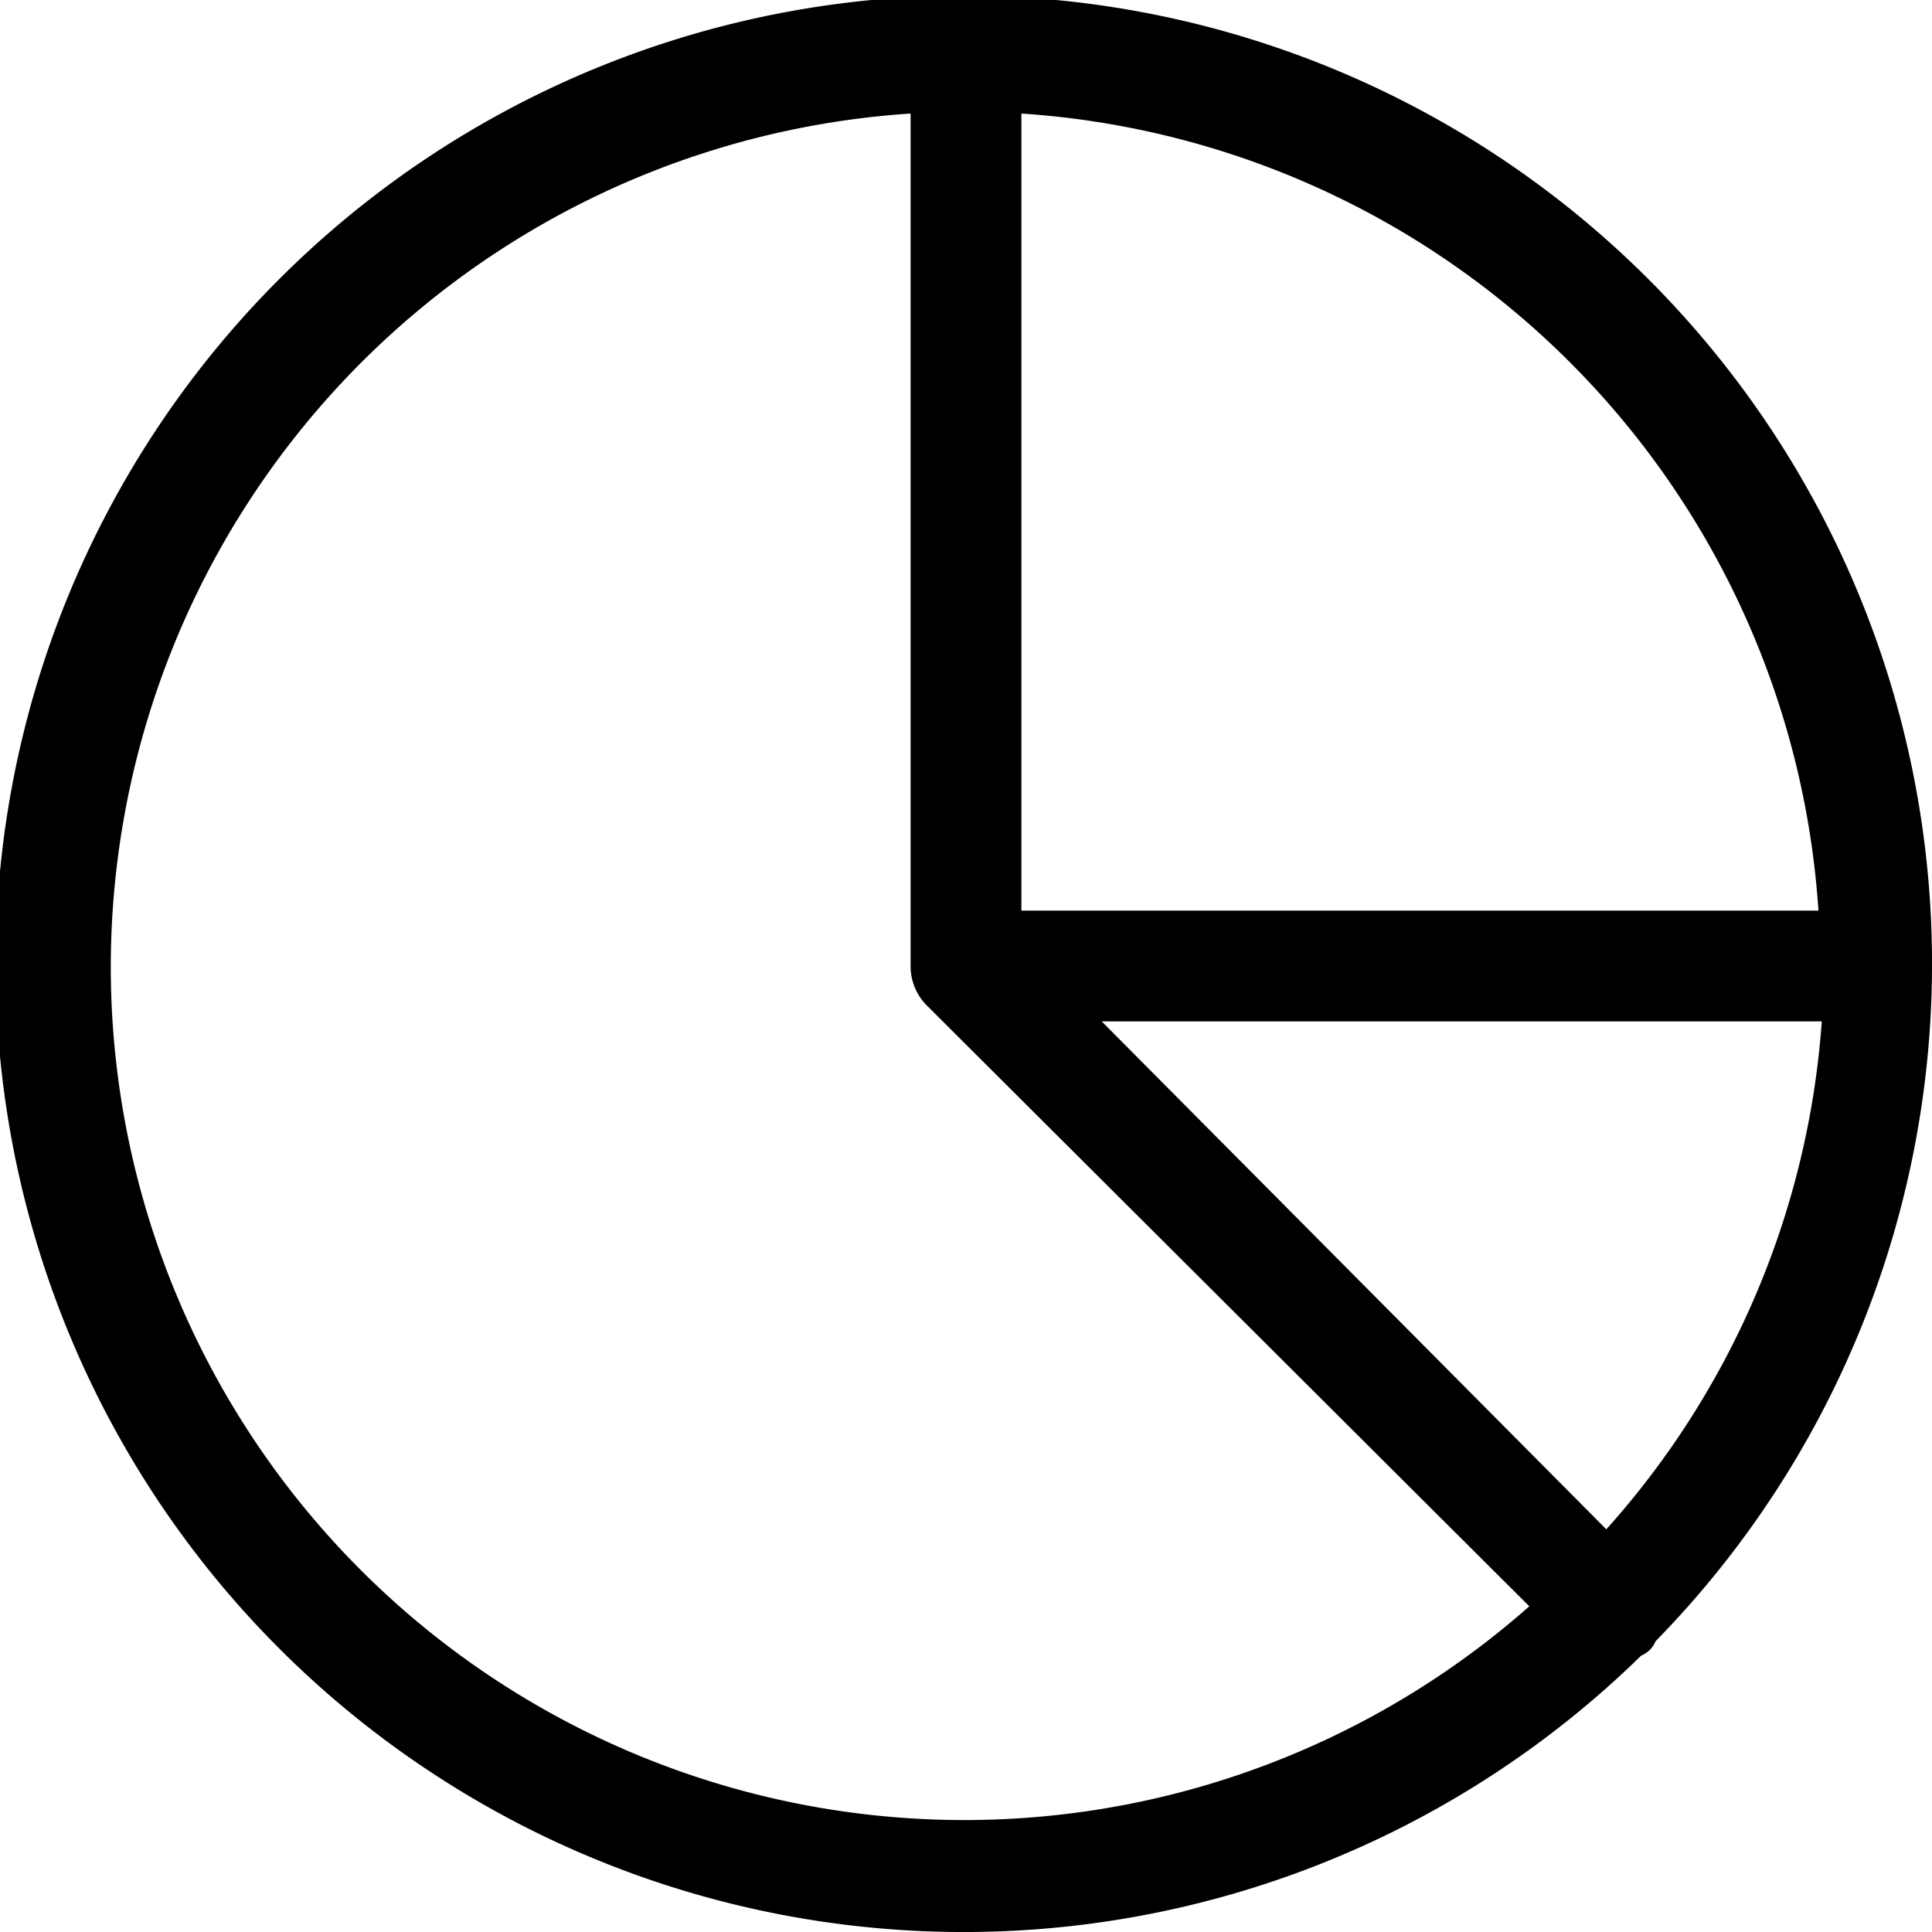 <svg xmlns="http://www.w3.org/2000/svg" viewBox="0 0 34.88 34.88"><title>Asset 26</title><g id="Layer_2" data-name="Layer 2"><g id="Layer_1-2" data-name="Layer 1"><path d="M29.89,29.63a17.48,17.48,0,1,0-.26.26.48.48,0,0,0,.26-.26Zm-10-11.19h13A15.35,15.35,0,0,1,29,27.61Zm13-2H18.44V2.05A15.44,15.44,0,0,1,32.83,16.44ZM2,17.44A15.45,15.45,0,0,1,16.44,2.05V17.44a1,1,0,0,0,.29.71L27.61,29A15.41,15.41,0,0,1,2,17.44Z"/></g></g></svg>
